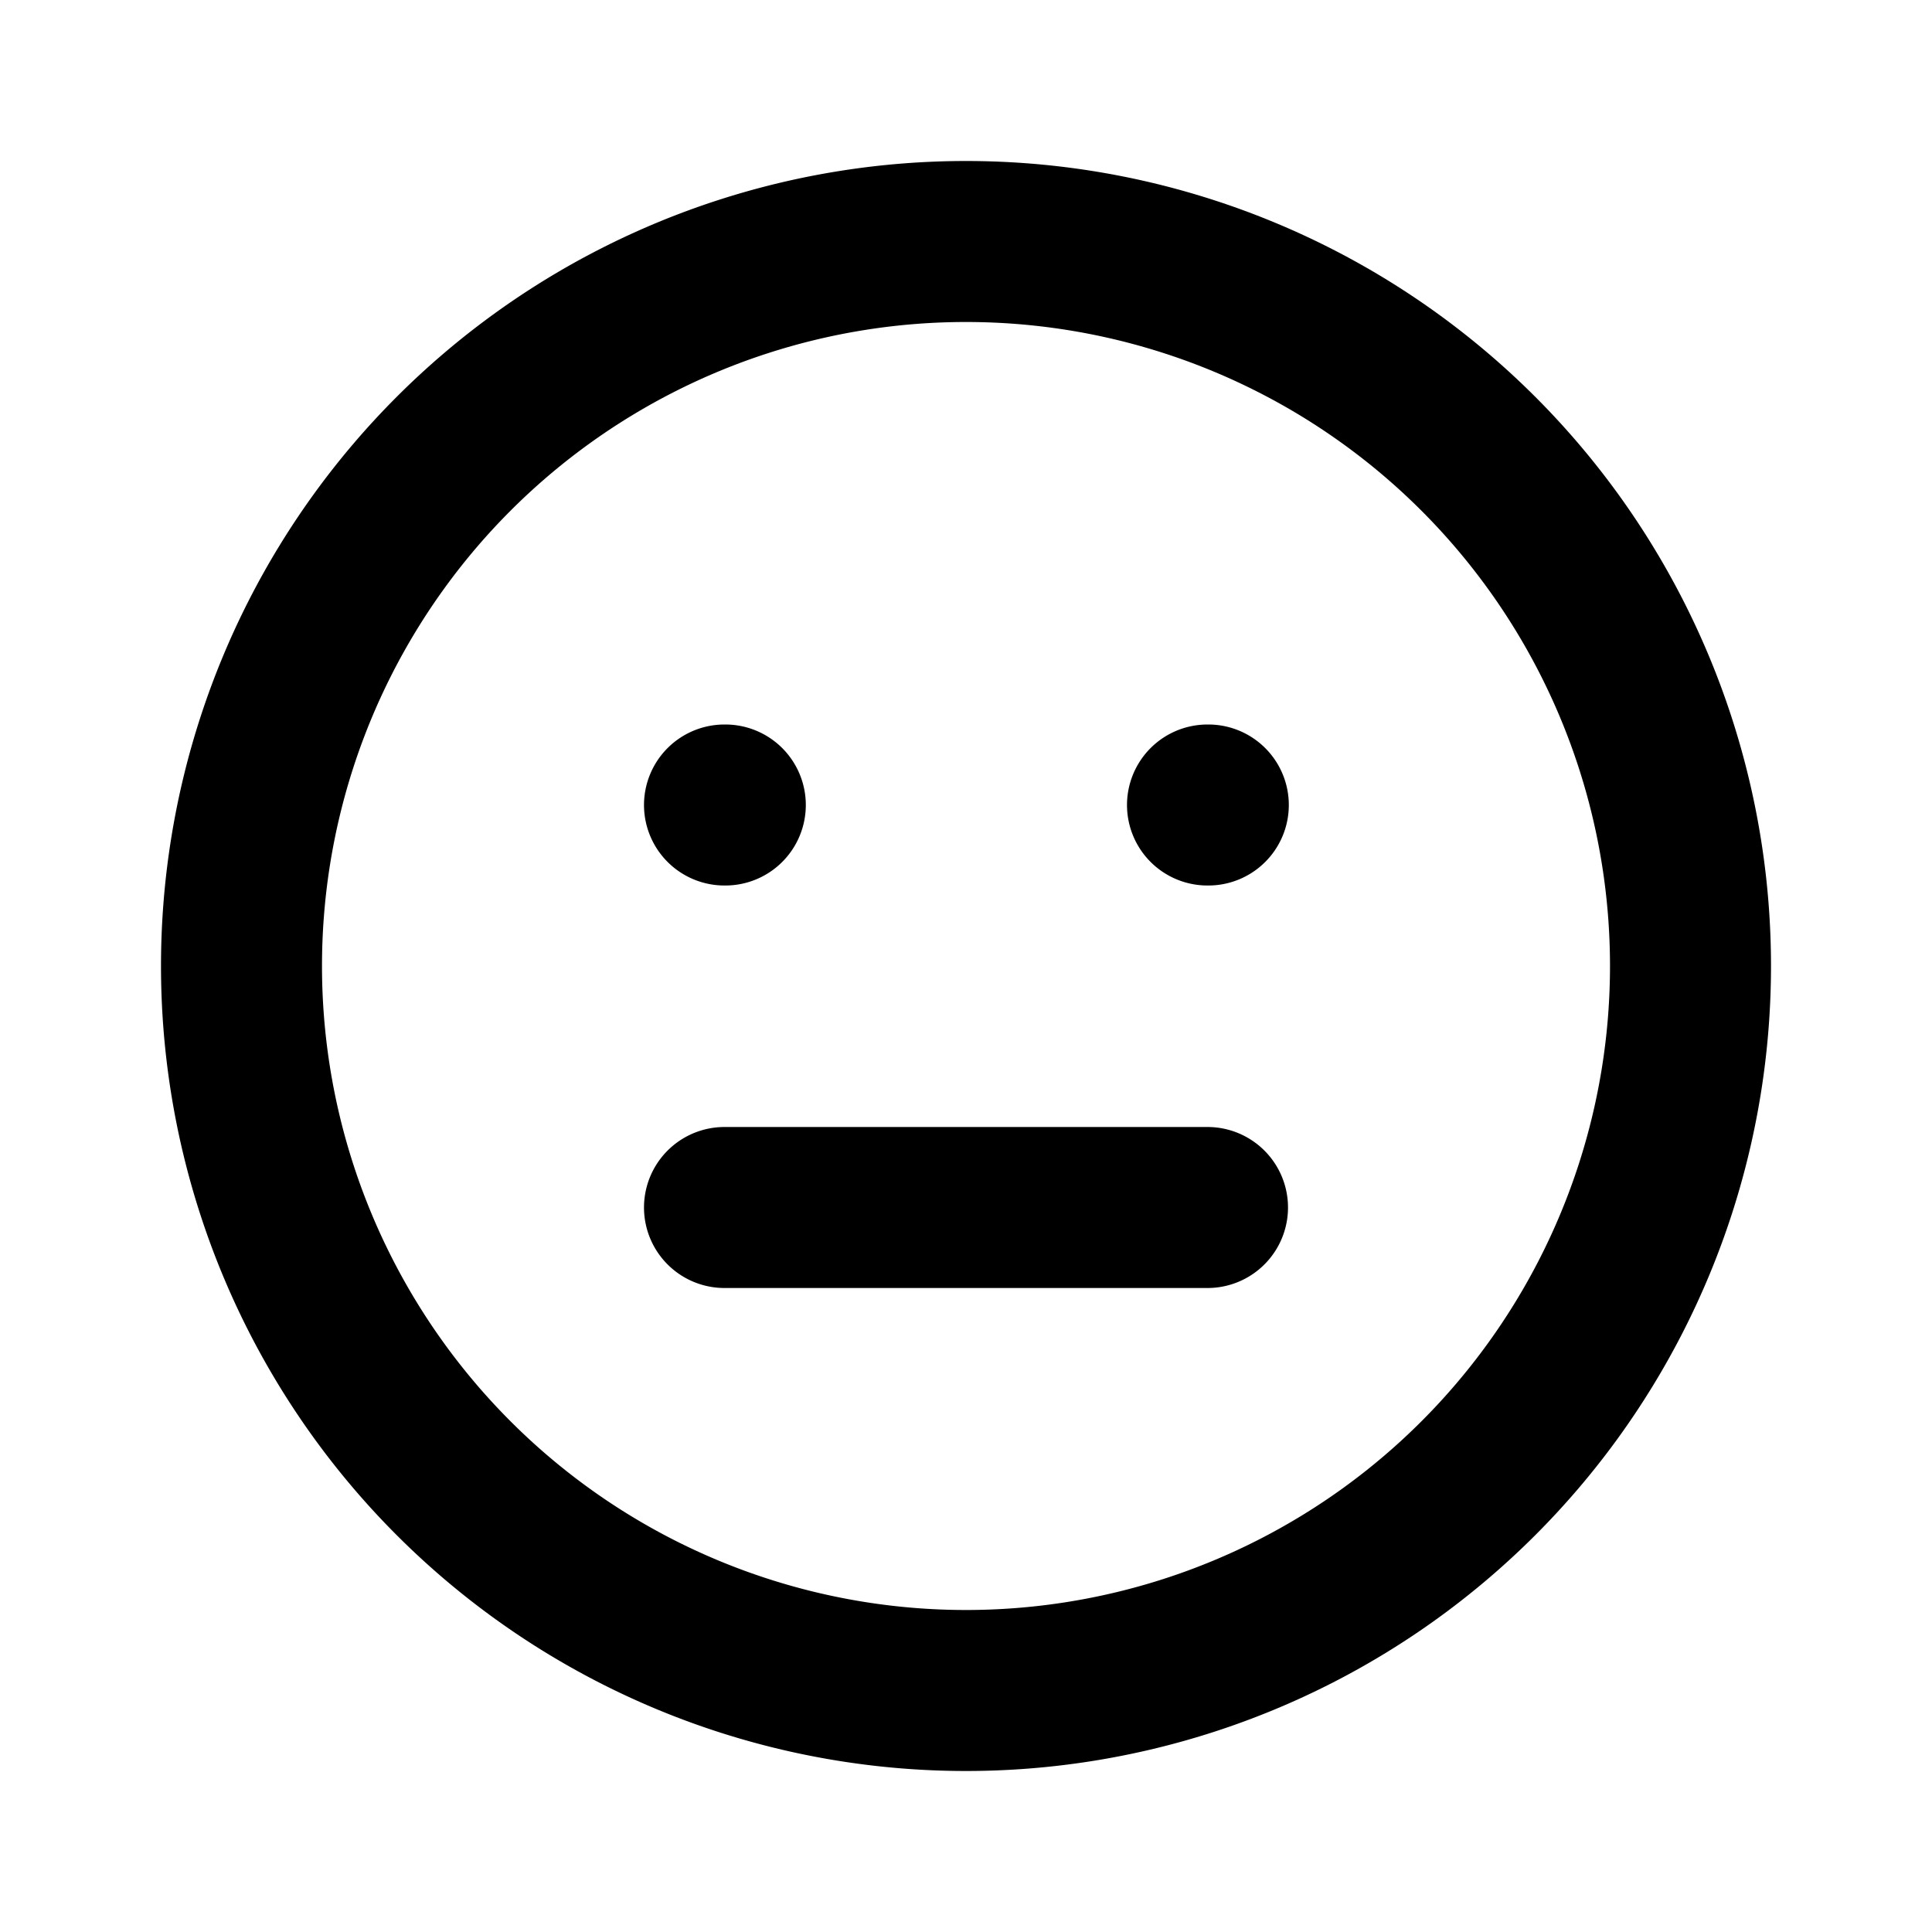 <svg xmlns="http://www.w3.org/2000/svg" fill="none" viewBox="0 0 24 24" stroke="currentColor"><path stroke-linecap="round" stroke-linejoin="round" stroke-width="2" d="M9 10h.01M15 10h.01M9 15h6m6-3a9 9 0 11-18 0 9 9 0 0118 0z"/></svg>